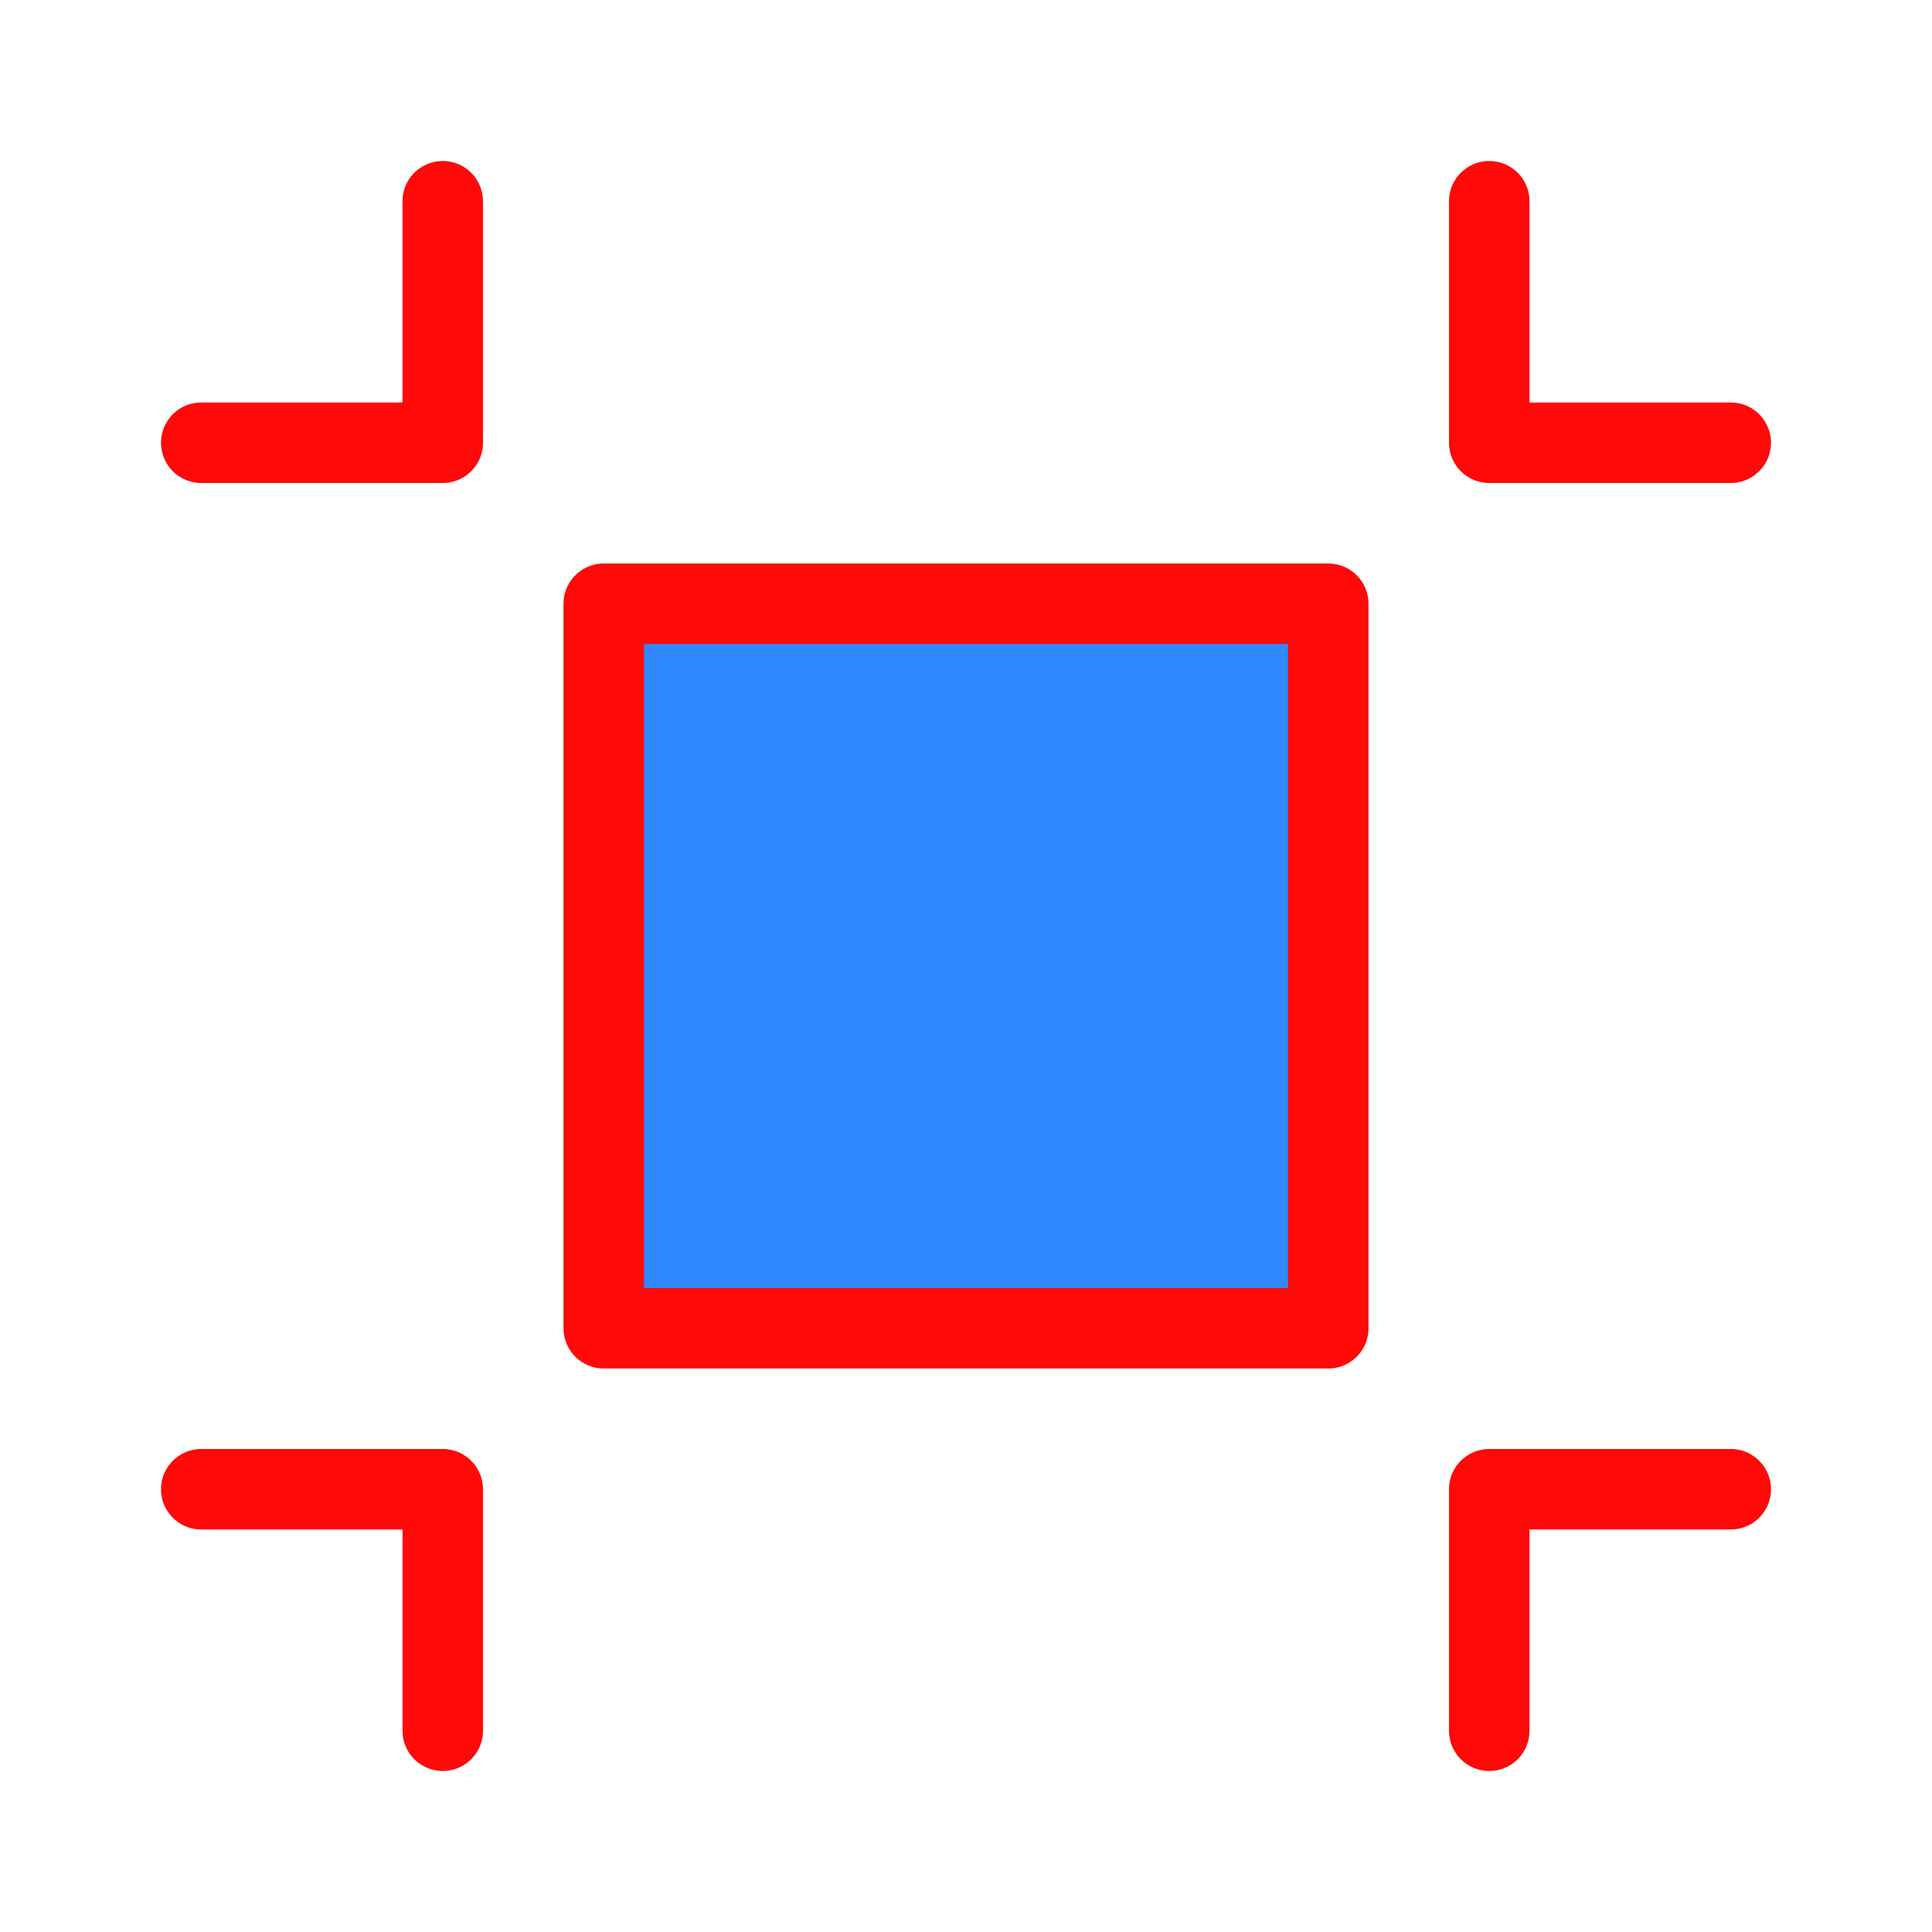 <?xml version="1.0" encoding="UTF-8"?><svg width="24" height="24" viewBox="0 0 48 48" fill="none" xmlns="http://www.w3.org/2000/svg"><path d="M15 15H33V33H15V15Z" fill="#2F88FF" stroke="#FF0909" stroke-width="2" stroke-linecap="round" stroke-linejoin="round"/><path d="M11 43V37H5" stroke="#FF0909" stroke-width="2" stroke-linecap="round" stroke-linejoin="round"/><path d="M37 43V37H43" stroke="#FF0909" stroke-width="2" stroke-linecap="round" stroke-linejoin="round"/><path d="M11 5V11H5" stroke="#FF0909" stroke-width="2" stroke-linecap="round" stroke-linejoin="round"/><path d="M37 5V11H43" stroke="#FF0909" stroke-width="2" stroke-linecap="round" stroke-linejoin="round"/></svg>